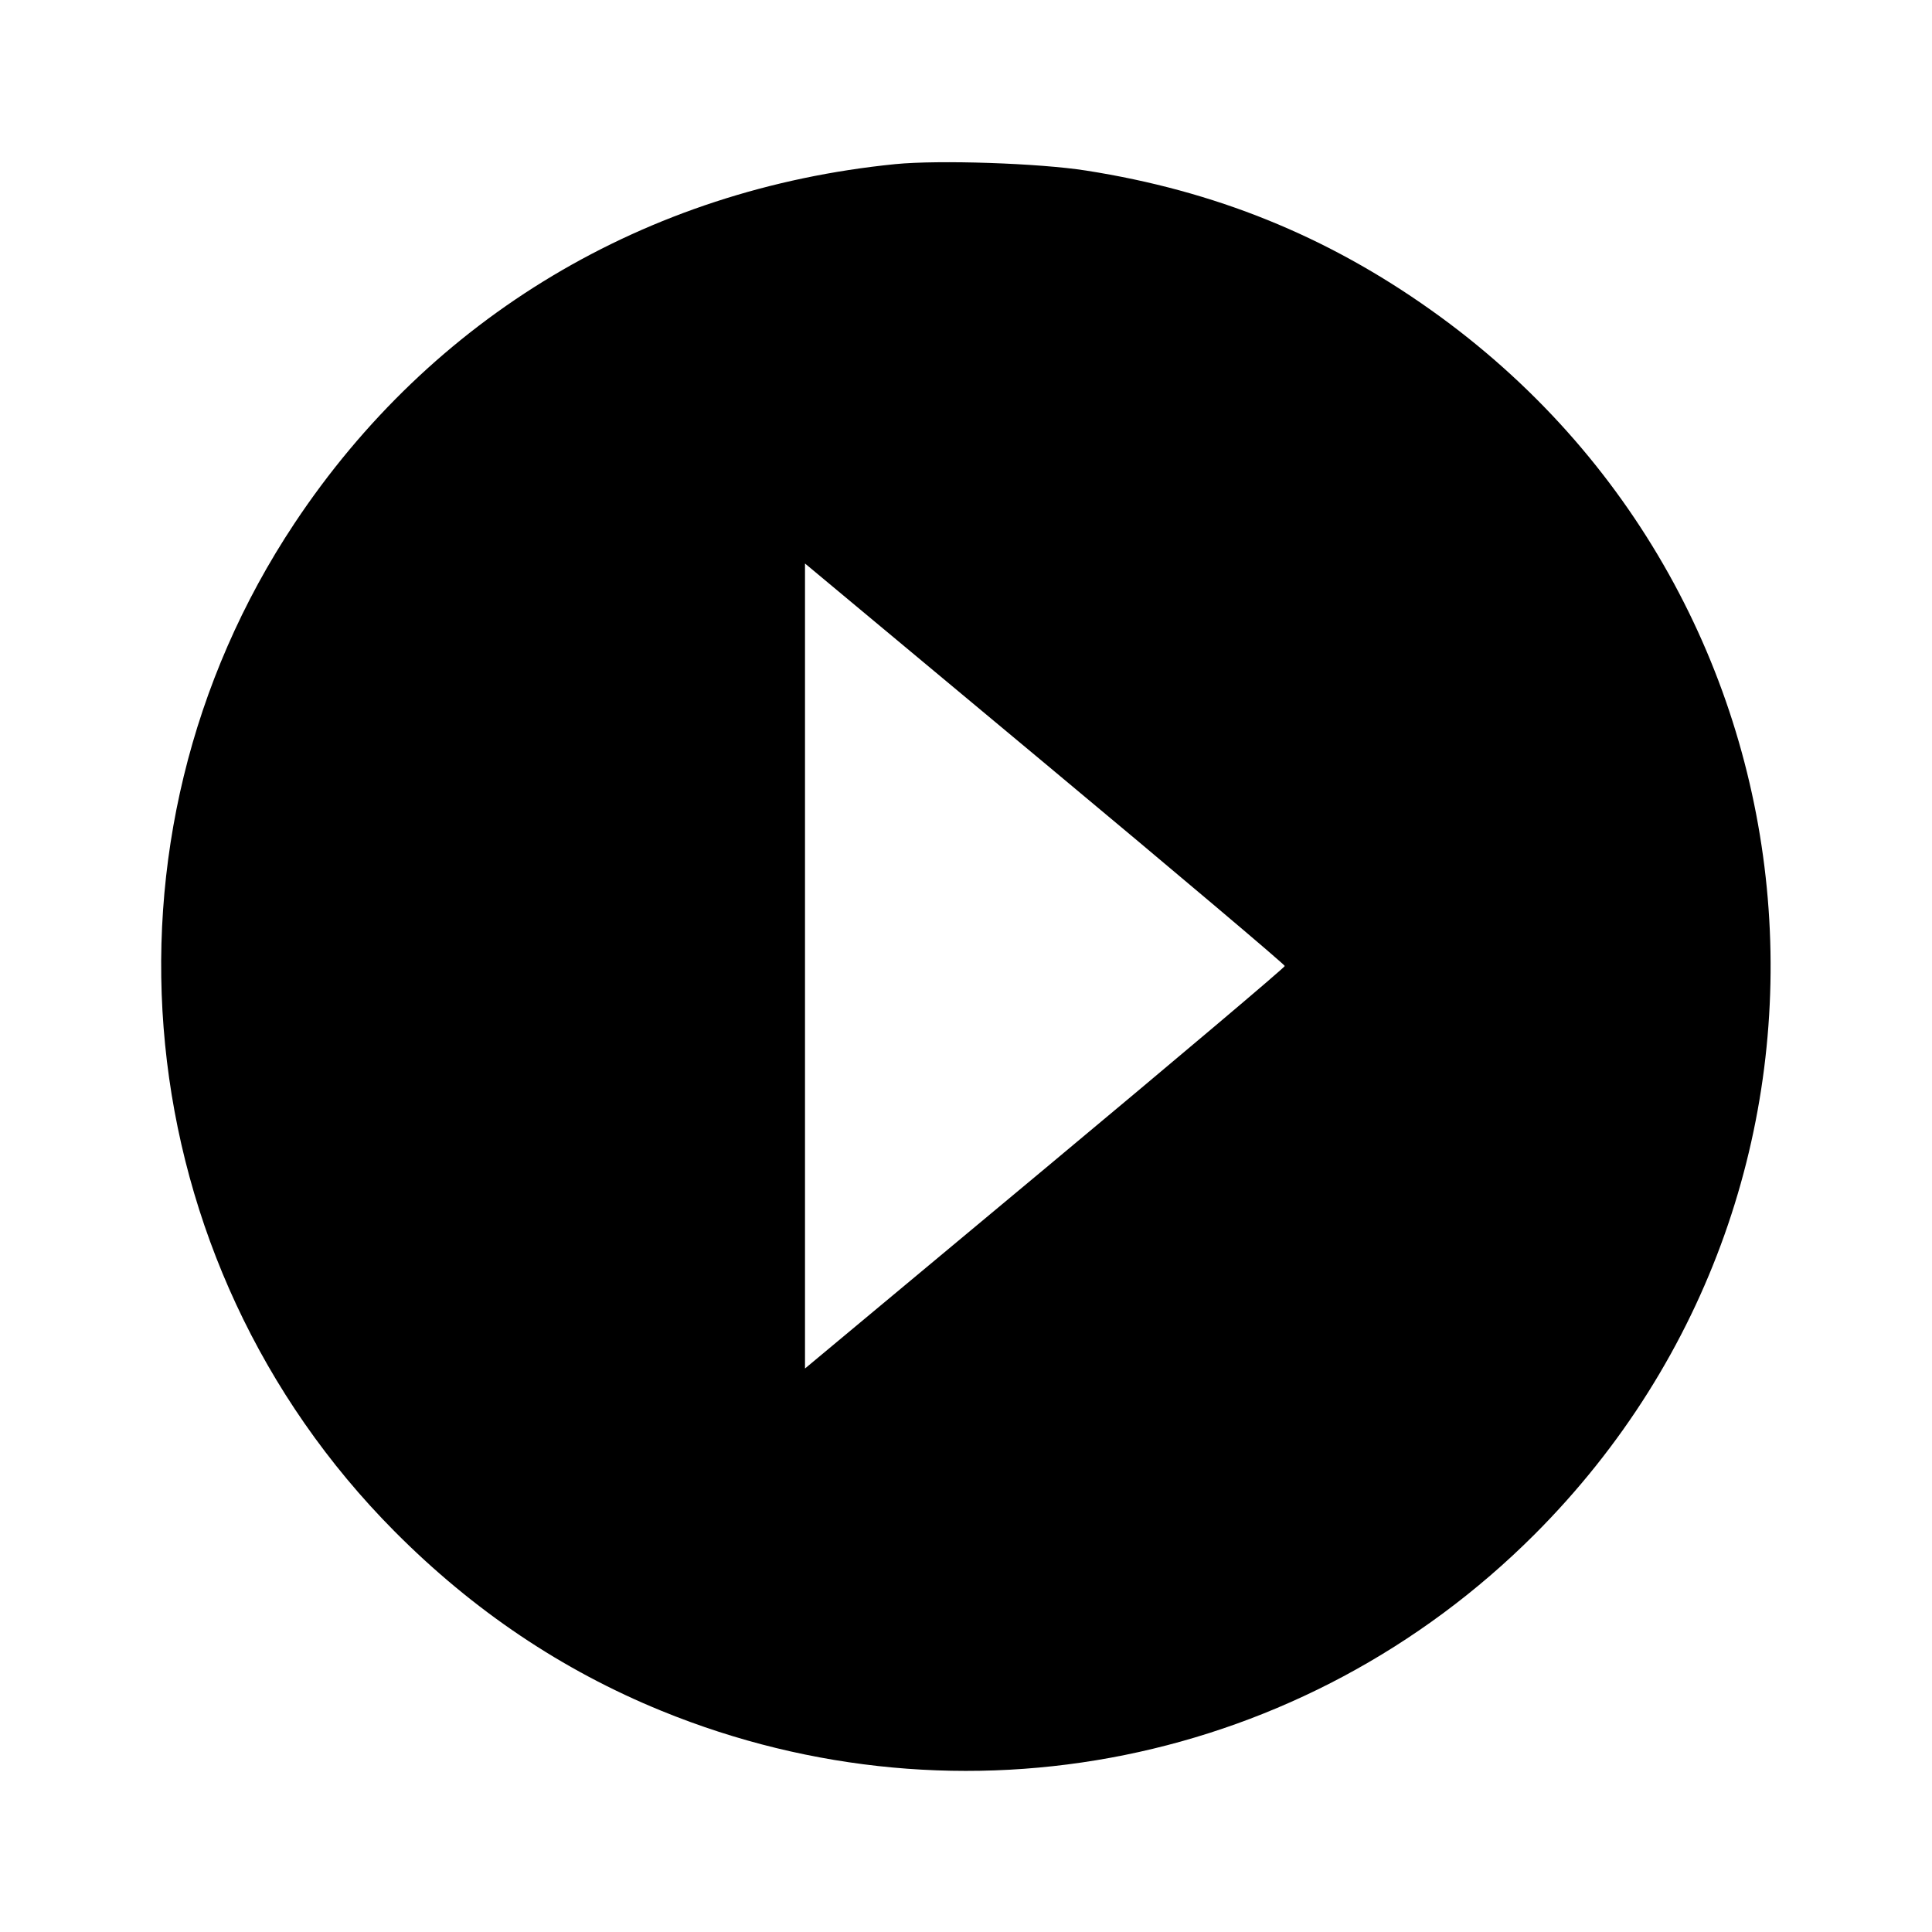 <svg viewBox="0 0 24 24" xmlns="http://www.w3.org/2000/svg"><path d="M11.120 2.039 C 8.020 2.349,5.361 3.939,3.659 6.500 C 1.048 10.428,1.568 15.667,4.900 19.022 C 5.878 20.007,6.984 20.750,8.220 21.254 C 11.958 22.779,16.203 21.920,19.062 19.062 C 23.445 14.678,22.834 7.442,17.778 3.853 C 16.479 2.930,15.094 2.370,13.493 2.119 C 12.909 2.027,11.660 1.985,11.120 2.039 M15.960 12.000 C 15.960 12.018,14.619 13.151,12.980 14.517 L 10.000 17.000 10.000 12.000 L 10.000 7.000 12.980 9.483 C 14.619 10.849,15.960 11.982,15.960 12.000 " stroke="none" fill-rule="evenodd" fill="black"></path></svg>